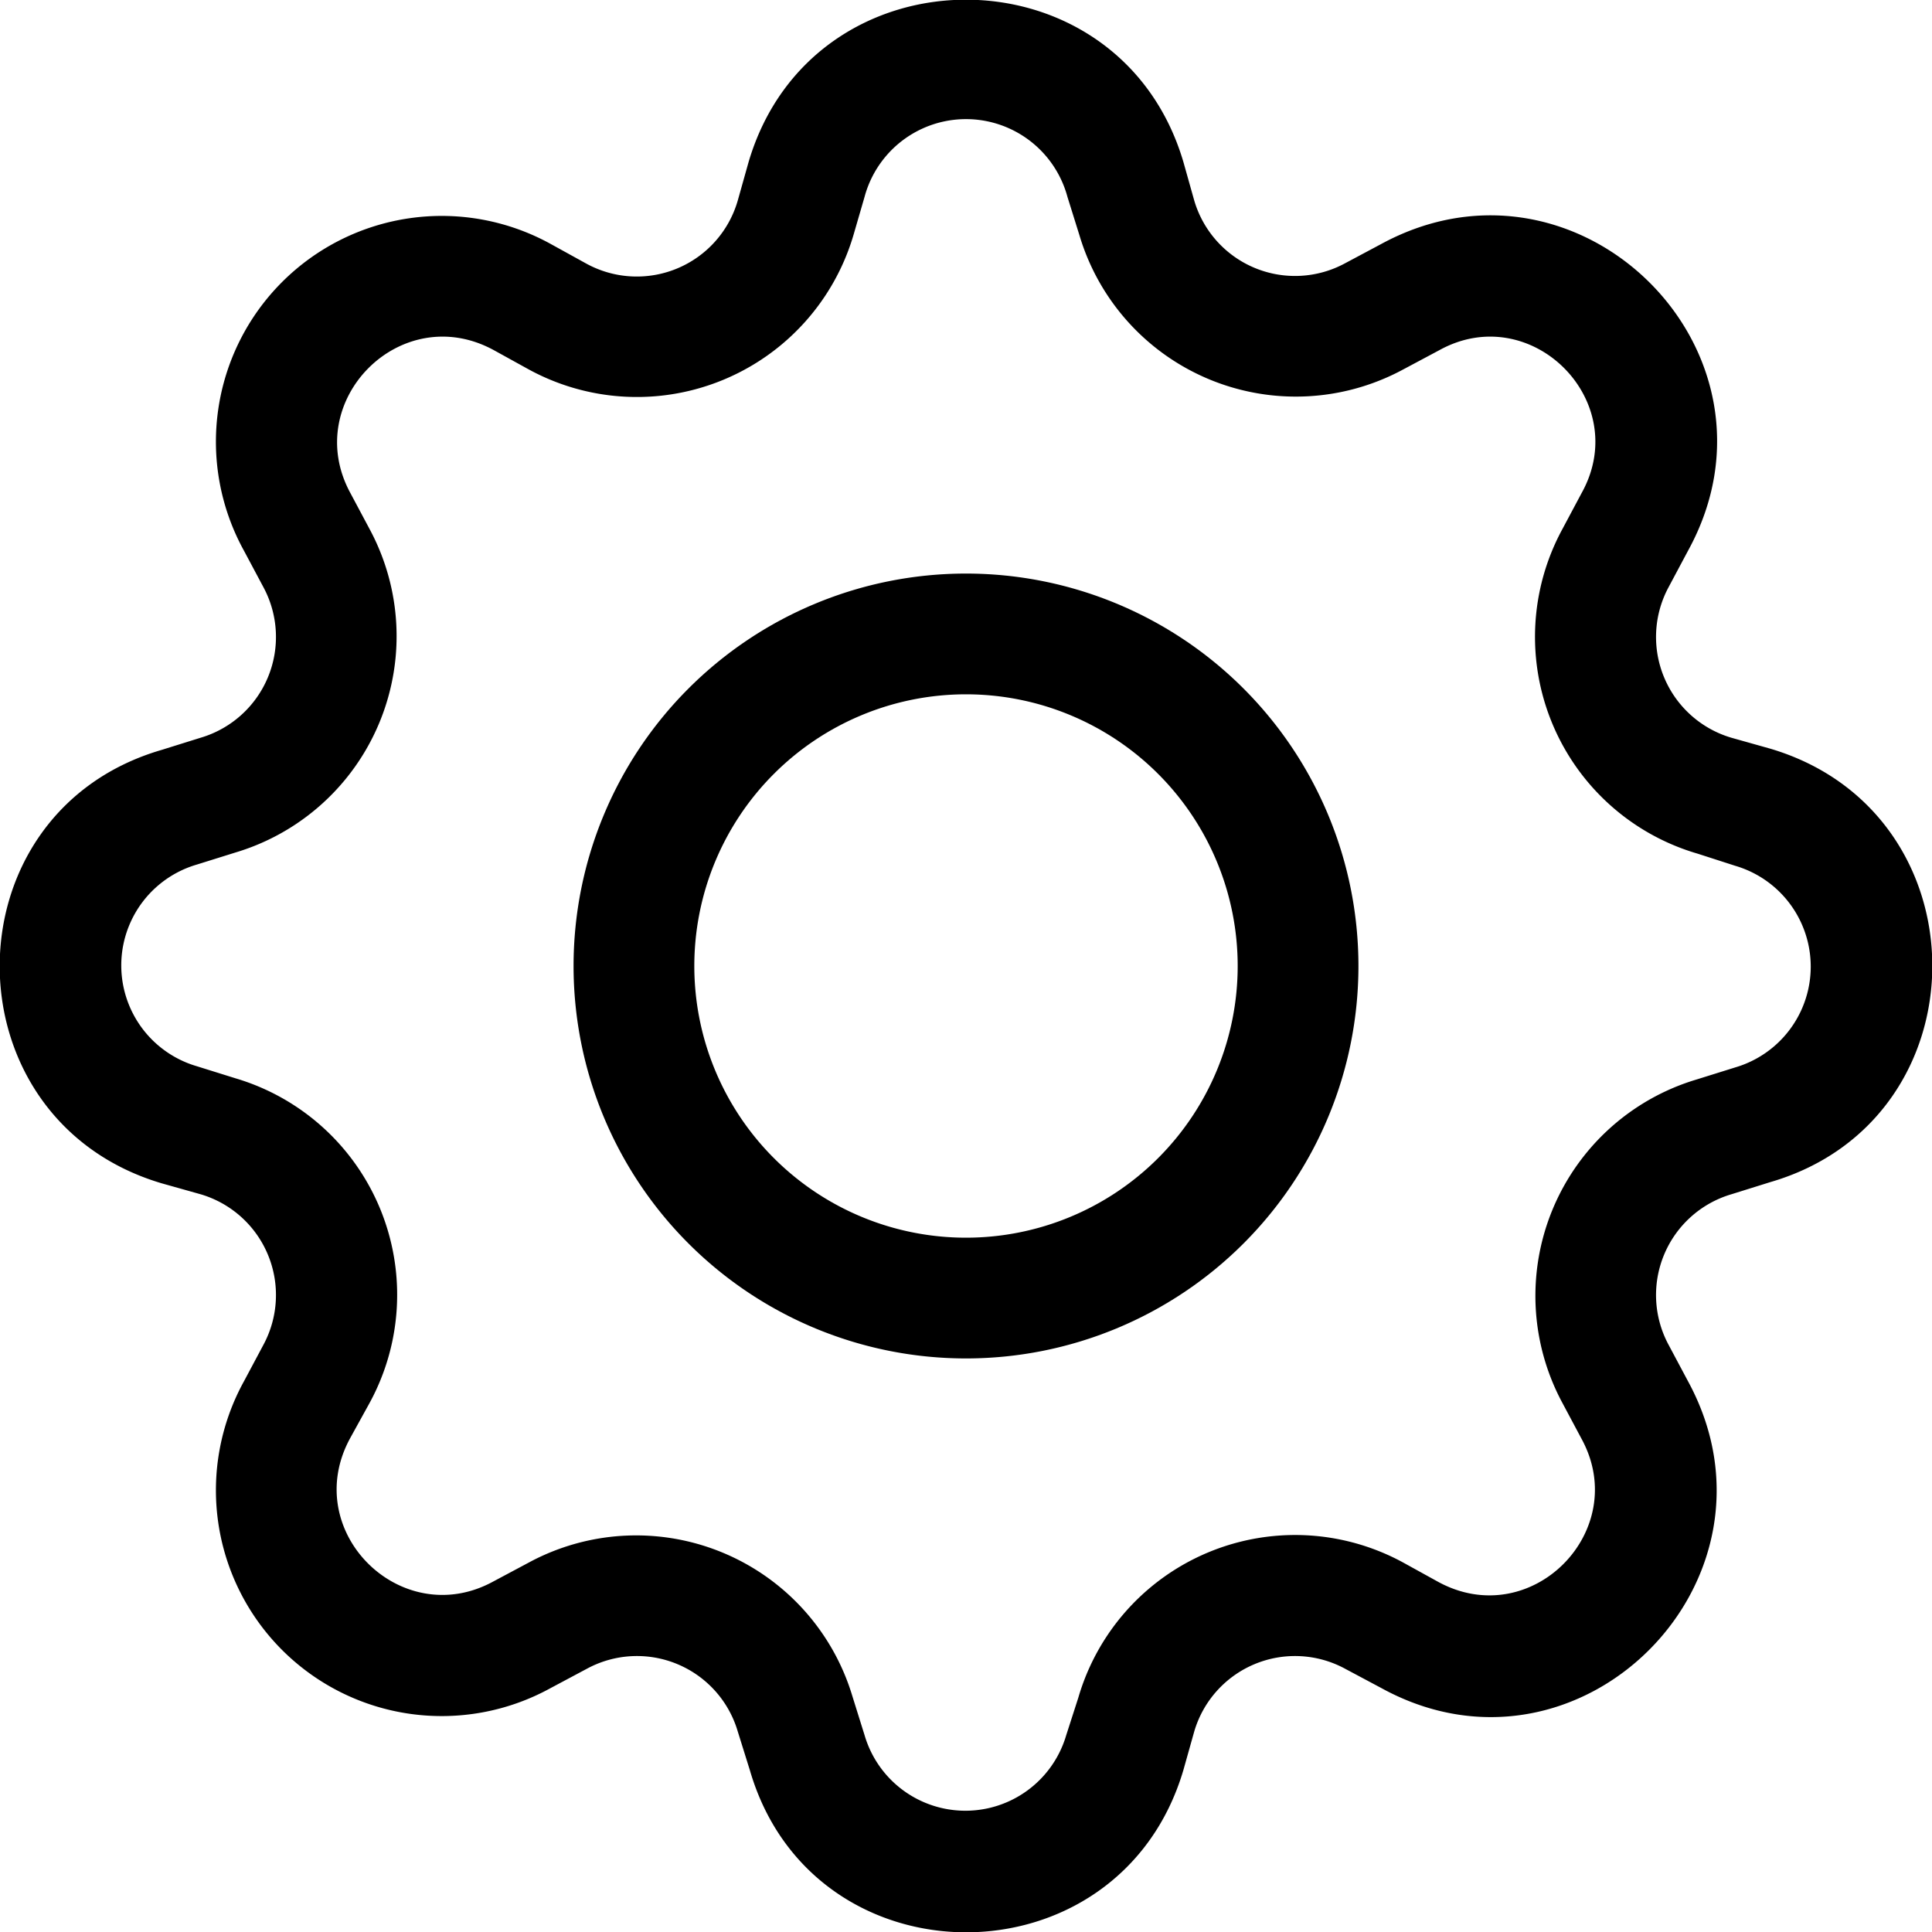 <svg xmlns="http://www.w3.org/2000/svg" width="16" height="16" viewBox="0 0 16 16"><path d="M8 4.75a3.25 3.25 0 1 0 0 6.5 3.25 3.25 0 0 0 0-6.5M5.75 8a2.25 2.25 0 1 1 4.5 0 2.25 2.25 0 0 1-4.5 0"/><path d="M9.8 1.34c-.53-1.79-3.07-1.79-3.6 0l-.09.32a.87.87 0 0 1-1.26.52l-.29-.16a1.87 1.87 0 0 0-2.54 2.54l.16.3a.87.87 0 0 1-.52 1.25l-.32.1c-1.79.52-1.79 3.06 0 3.59l.32.09a.87.87 0 0 1 .52 1.25l-.16.3a1.87 1.87 0 0 0 2.54 2.54l.3-.16a.87.87 0 0 1 1.25.52l.1.32c.52 1.79 3.06 1.79 3.59 0l.09-.32a.87.87 0 0 1 1.25-.52l.3.16c1.64.9 3.43-.9 2.54-2.54l-.16-.3a.87.87 0 0 1 .52-1.25l.32-.1c1.79-.52 1.79-3.06 0-3.59l-.32-.09a.87.87 0 0 1-.52-1.25l.16-.3c.9-1.64-.9-3.43-2.54-2.54l-.3.16a.87.87 0 0 1-1.25-.52zm-2.64.29a.87.87 0 0 1 1.68 0l.1.32a1.87 1.87 0 0 0 2.68 1.11l.3-.16c.76-.42 1.6.42 1.18 1.18l-.16.3a1.87 1.87 0 0 0 1.12 2.69l.31.1a.87.87 0 0 1 0 1.67l-.32.1a1.87 1.87 0 0 0-1.11 2.68l.16.3c.41.76-.42 1.6-1.19 1.18l-.29-.16a1.87 1.87 0 0 0-2.69 1.12l-.1.31a.87.87 0 0 1-1.67 0l-.1-.32a1.87 1.87 0 0 0-2.68-1.11l-.3.16c-.76.41-1.6-.42-1.18-1.19l.16-.29a1.87 1.87 0 0 0-1.11-2.69l-.32-.1a.87.87 0 0 1 0-1.67l.32-.1a1.87 1.87 0 0 0 1.11-2.68l-.16-.3c-.41-.76.42-1.6 1.19-1.18l.29.16a1.87 1.87 0 0 0 2.69-1.12z"/></svg>